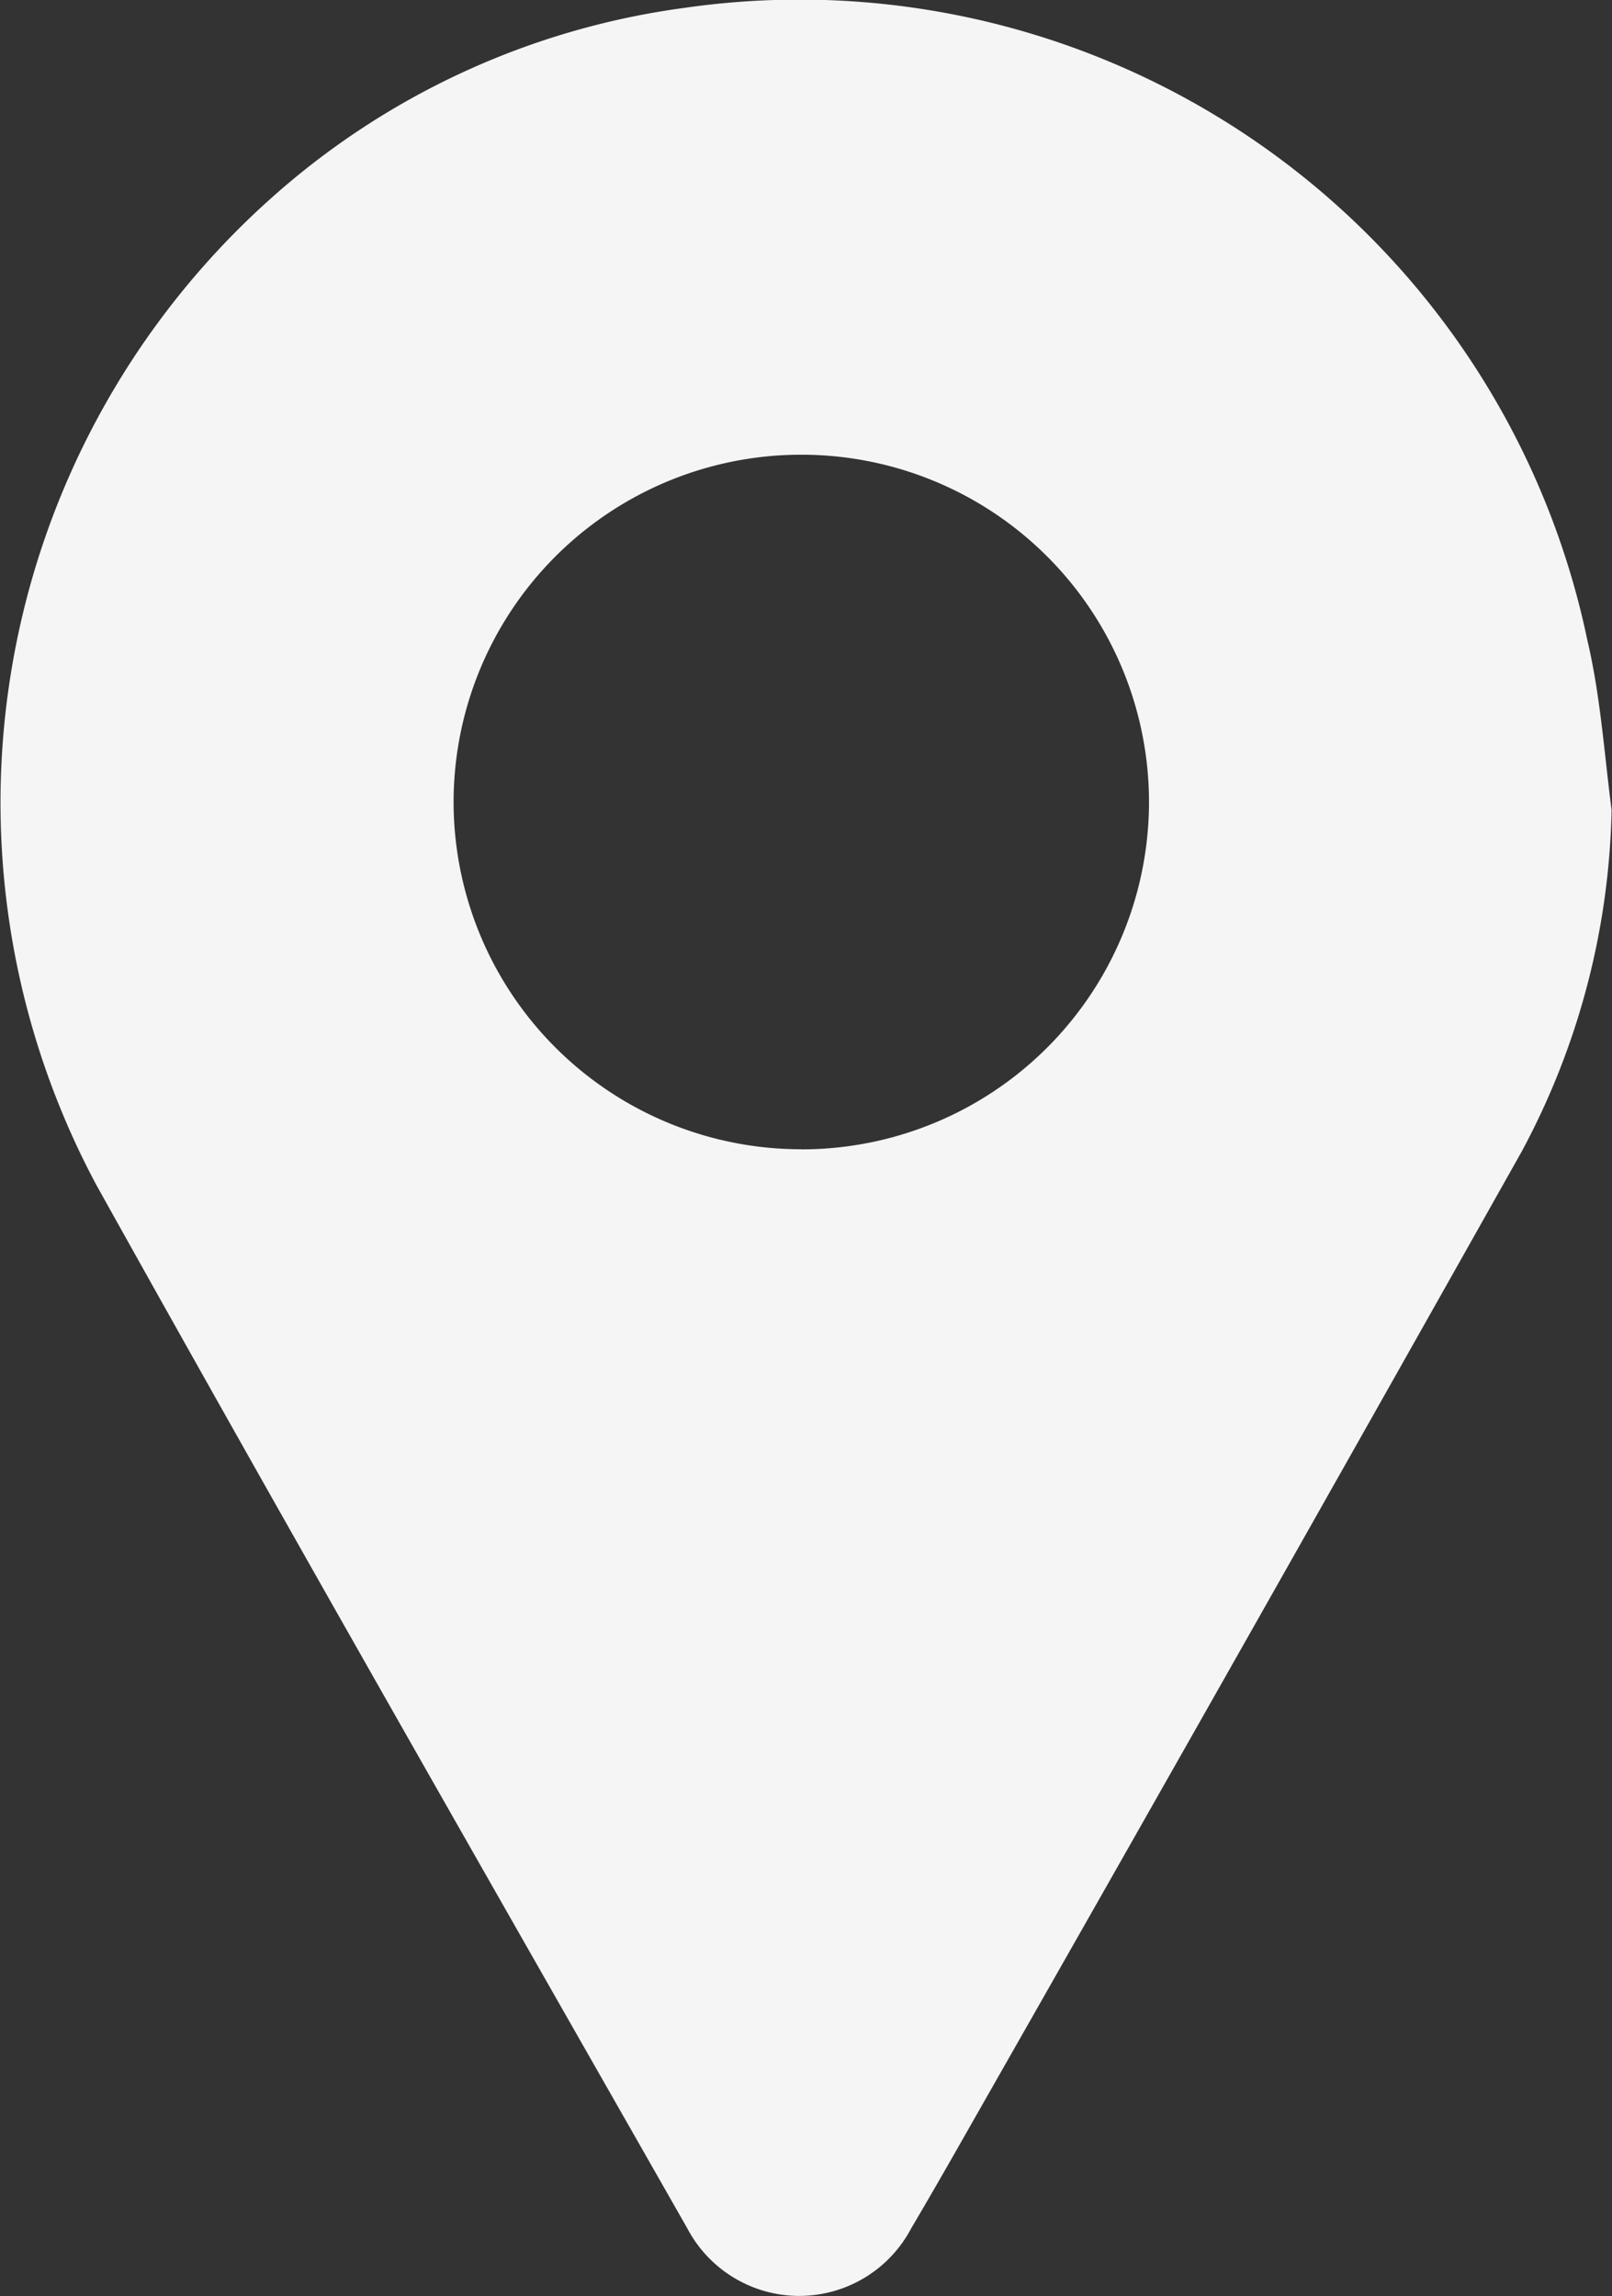 <svg xmlns="http://www.w3.org/2000/svg" width="15.772" height="22.461" viewBox="0 0 15.772 22.461">
  <rect x="0" y="0" width="15.772" height="22.461" fill="#333333" stroke="none"/>
  <g id="Group_55" data-name="Group 55" transform="translate(0)">
    <path id="Path_26" data-name="Path 26" d="M-1846.2-316.237a7.351,7.351,0,0,1-.881,3.344q-2.679,4.763-5.384,9.511c-.194.342-.389.683-.589,1.022a1.238,1.238,0,0,1-2.188,0c-1.937-3.4-3.879-6.793-5.784-10.21a7.926,7.926,0,0,1,1.686-9.629,7.576,7.576,0,0,1,4.076-1.885,7.874,7.874,0,0,1,8.828,6.192C-1846.308-317.348-1846.272-316.788-1846.2-316.237Zm-7.931,3.32a3.4,3.4,0,0,0,3.405-3.4,3.4,3.4,0,0,0-3.389-3.395,3.4,3.4,0,0,0-3.415,3.388A3.4,3.4,0,0,0-1854.127-312.918Z" transform="translate(1861.968 324.16)" fill="#f5f5f5"/>
  </g>
</svg>

